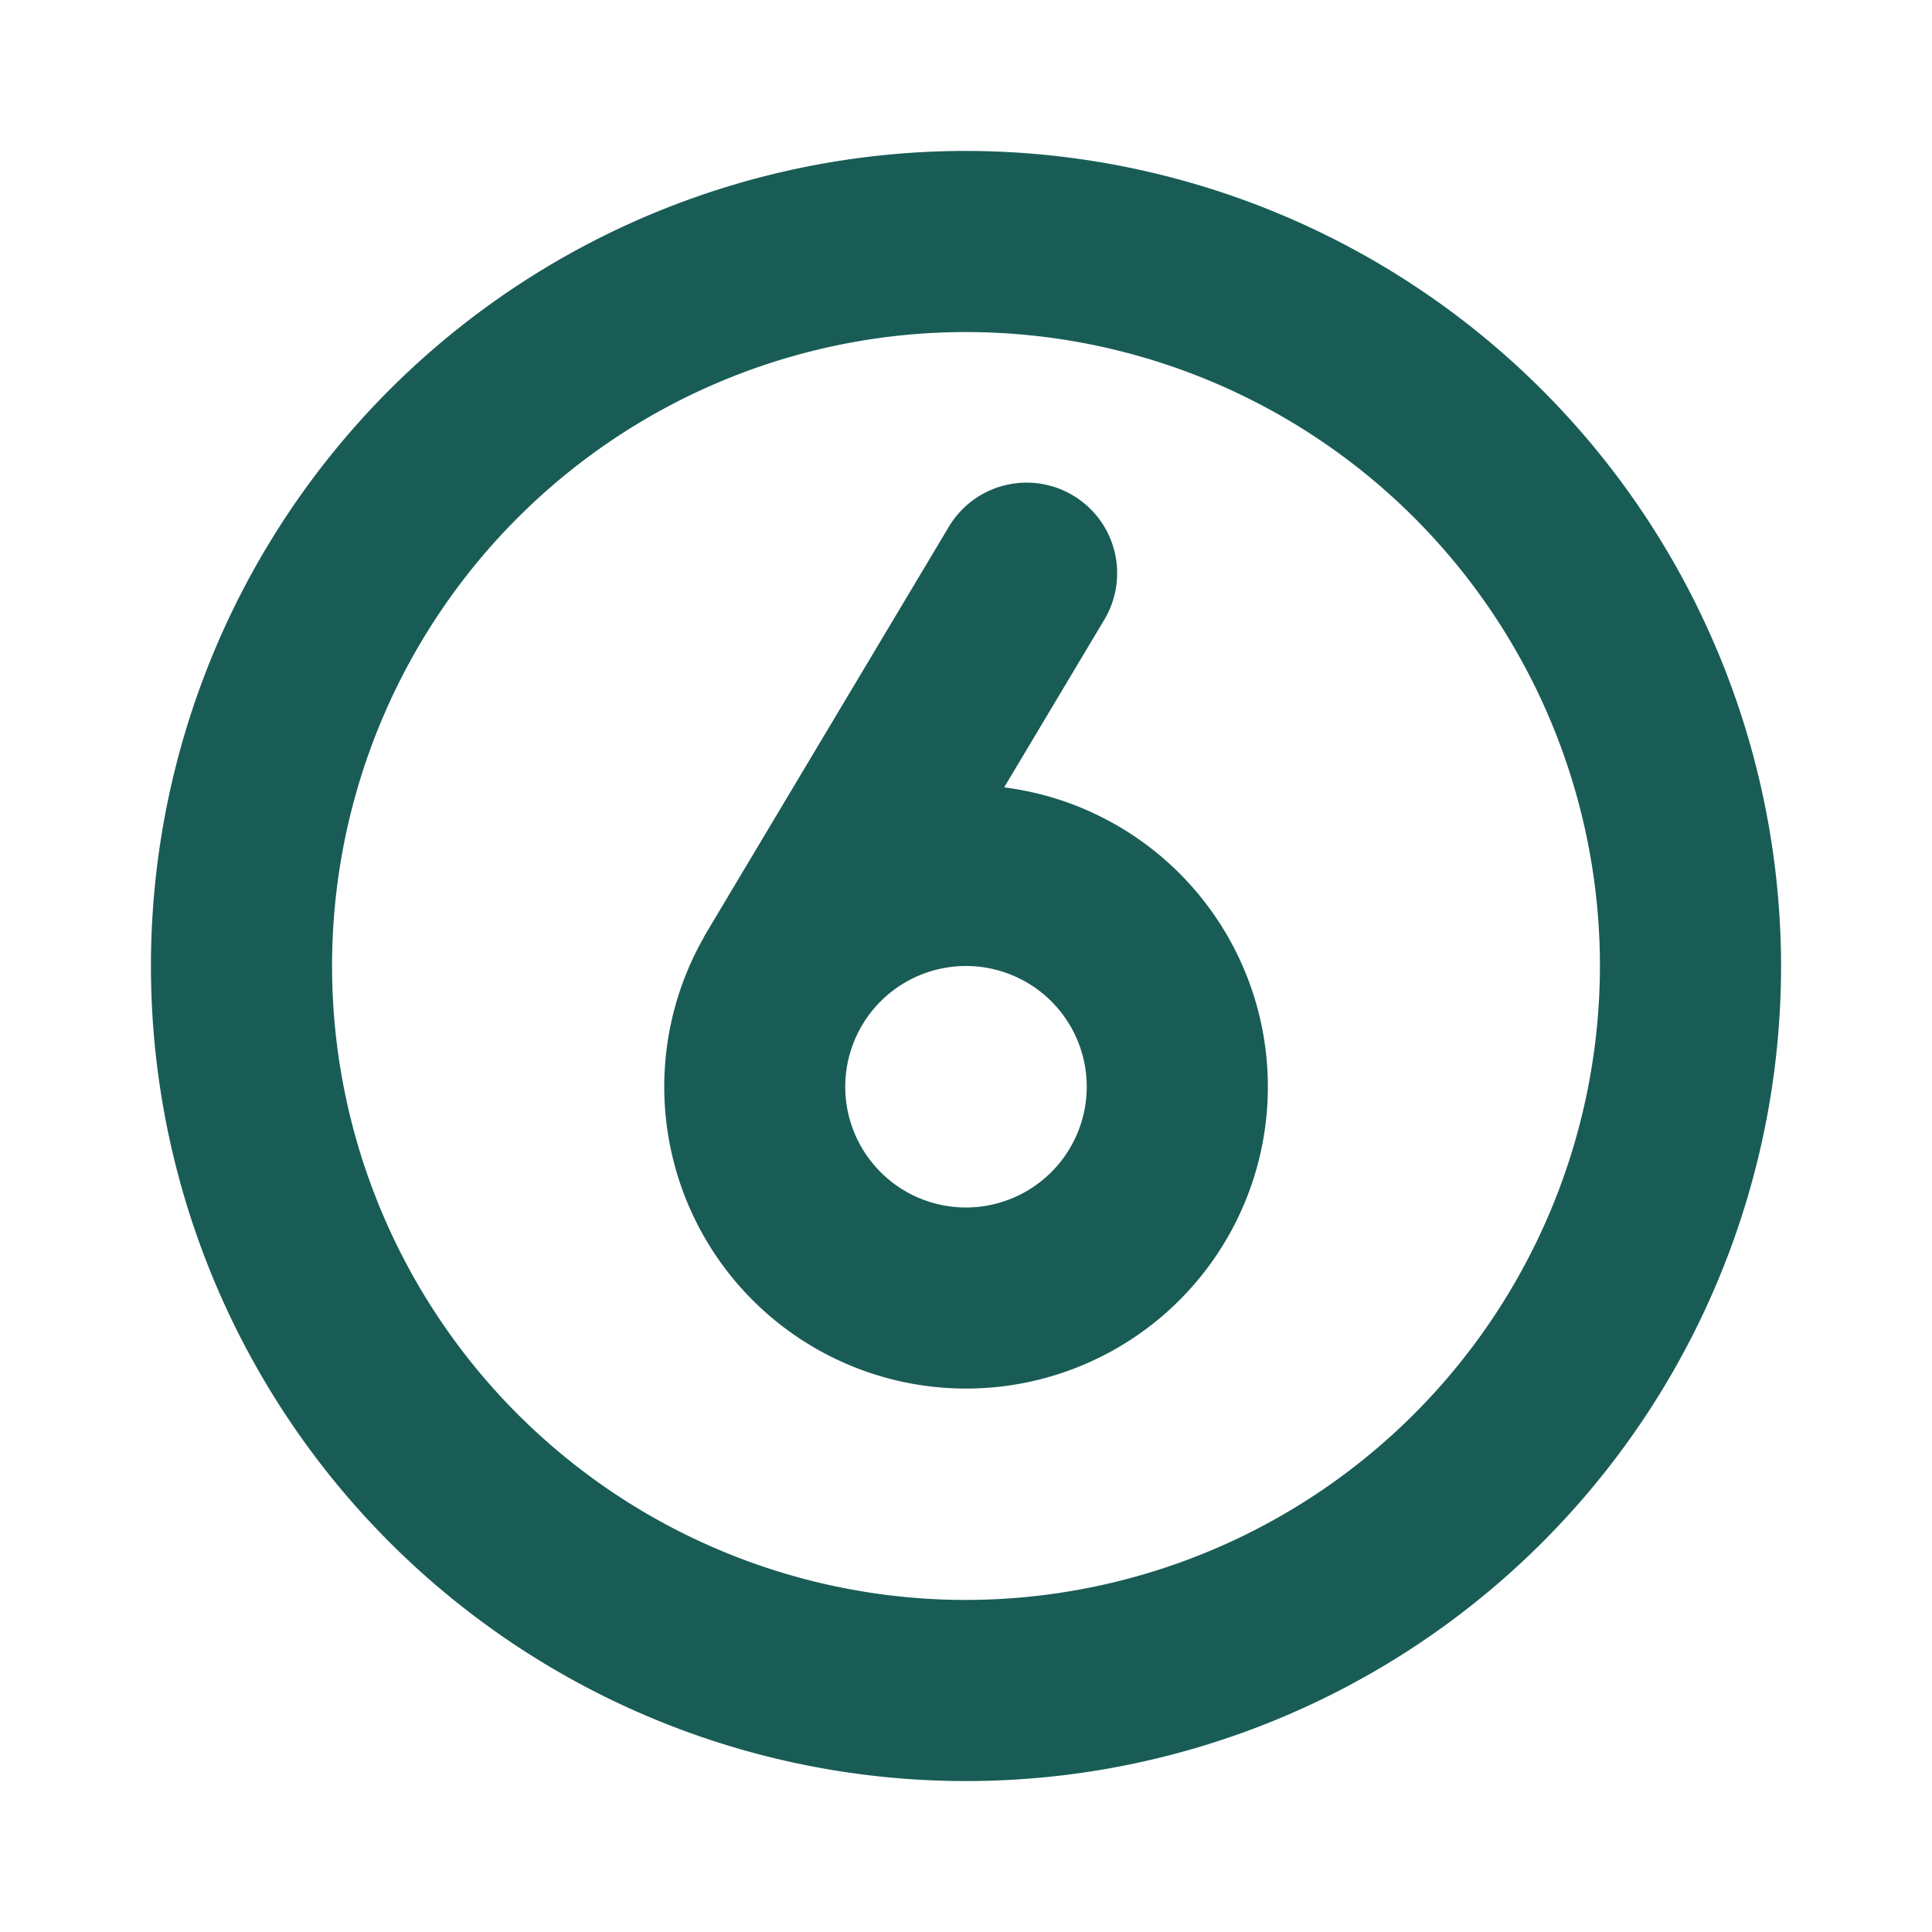<svg width="256px" height="256px" viewBox="0 0 256 256" id="Flat" xmlns="http://www.w3.org/2000/svg" fill="#195c56">
  <path d="M128,20A108,108,0,1,0,236,128,108.122,108.122,0,0,0,128,20Zm0,192a84,84,0,1,1,84-84A84.096,84.096,0,0,1,128,212Zm5.055-107.669,13.247-22.177a12,12,0,1,0-20.604-12.307l-32.249,53.989c-.117.196-.212.397-.317.597a39.991,39.991,0,1,0,39.922-20.103ZM128,160a16,16,0,1,1,16-16A16.018,16.018,0,0,1,128,160Z"/>
</svg>
